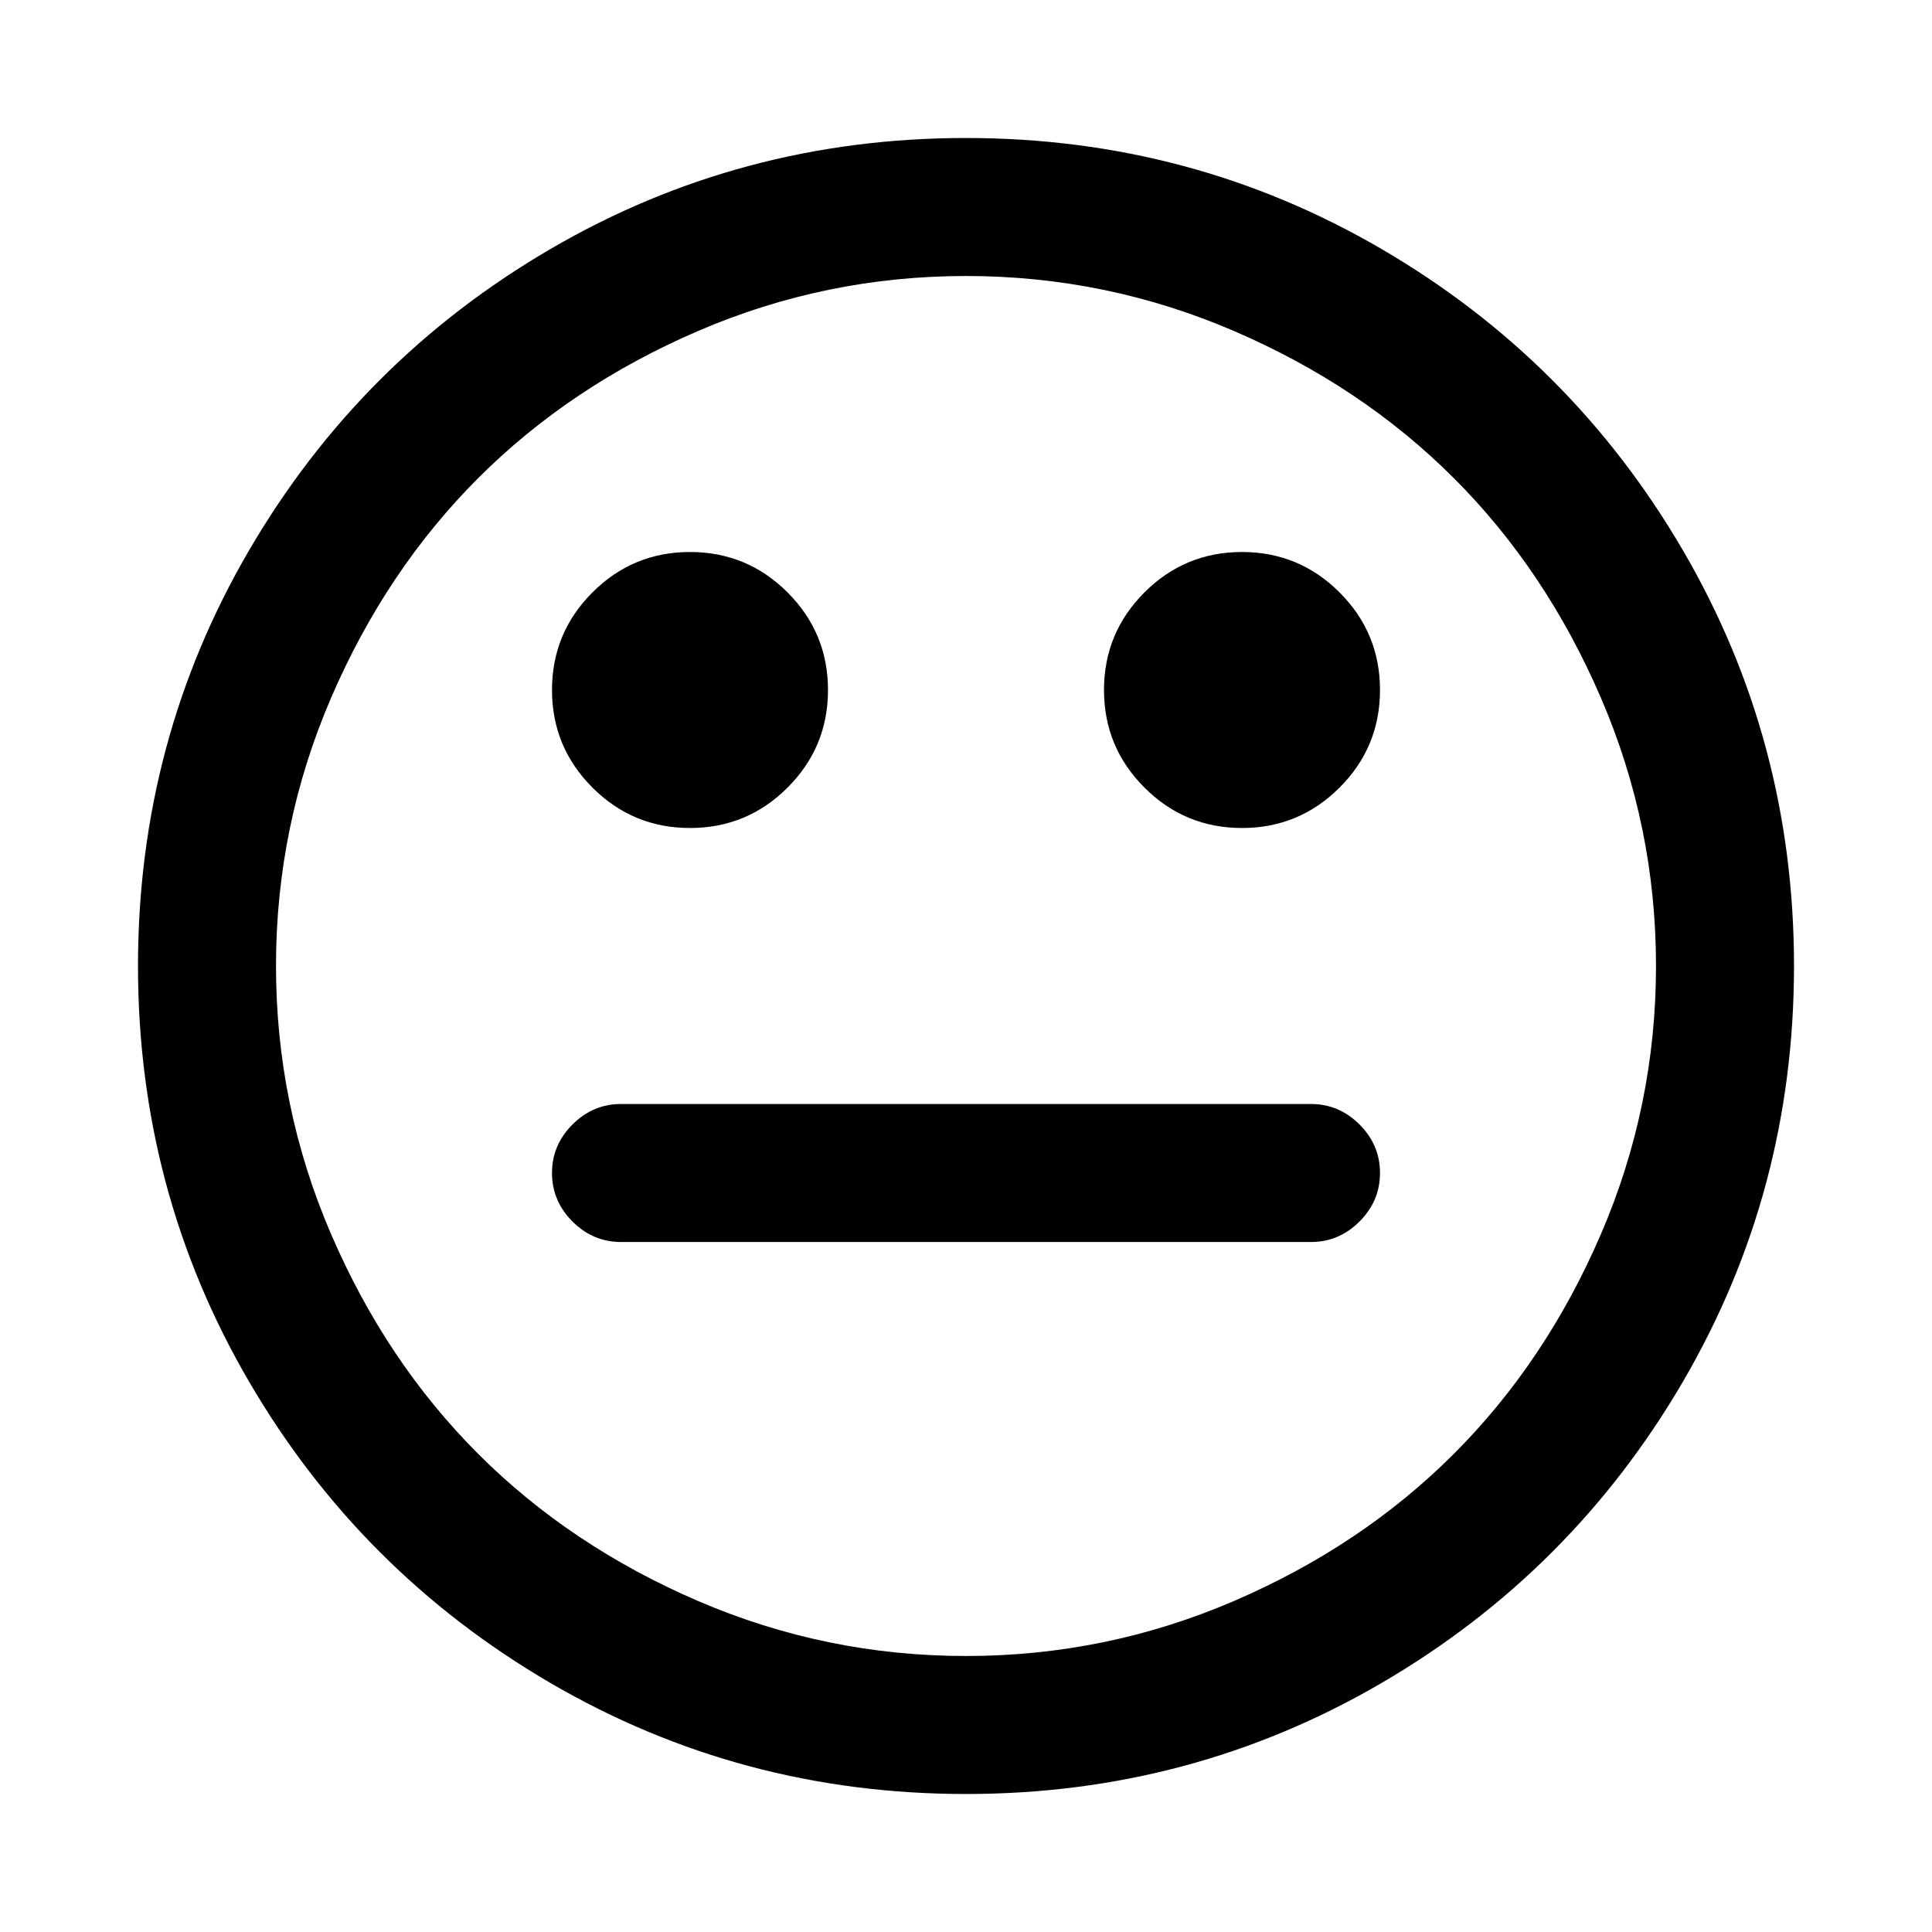 <svg viewBox="0 0 1792 1792" xmlns="http://www.w3.org/2000/svg"><path d="M1280 1088q0 26-19 45t-45 19H576q-26 0-45-19t-19-45 19-45 45-19h640q26 0 45 19t19 45zM768 640q0 53-37.5 90.5T640 768t-90.5-37.5T512 640t37.5-90.5T640 512t90.5 37.5T768 640zm512 0q0 53-37.5 90.5T1152 768t-90.5-37.5T1024 640t37.5-90.5T1152 512t90.5 37.5T1280 640zm256 256q0-130-51-248.5t-136.5-204-204-136.5T896 256t-248.5 51-204 136.5-136.5 204T256 896t51 248.5 136.5 204 204 136.5 248.5 51 248.5-51 204-136.5 136.5-204 51-248.5zm128 0q0 209-103 385.5T1281.5 1561 896 1664t-385.5-103T231 1281.5 128 896t103-385.5T510.5 231 896 128t385.5 103T1561 510.5 1664 896z"/></svg>